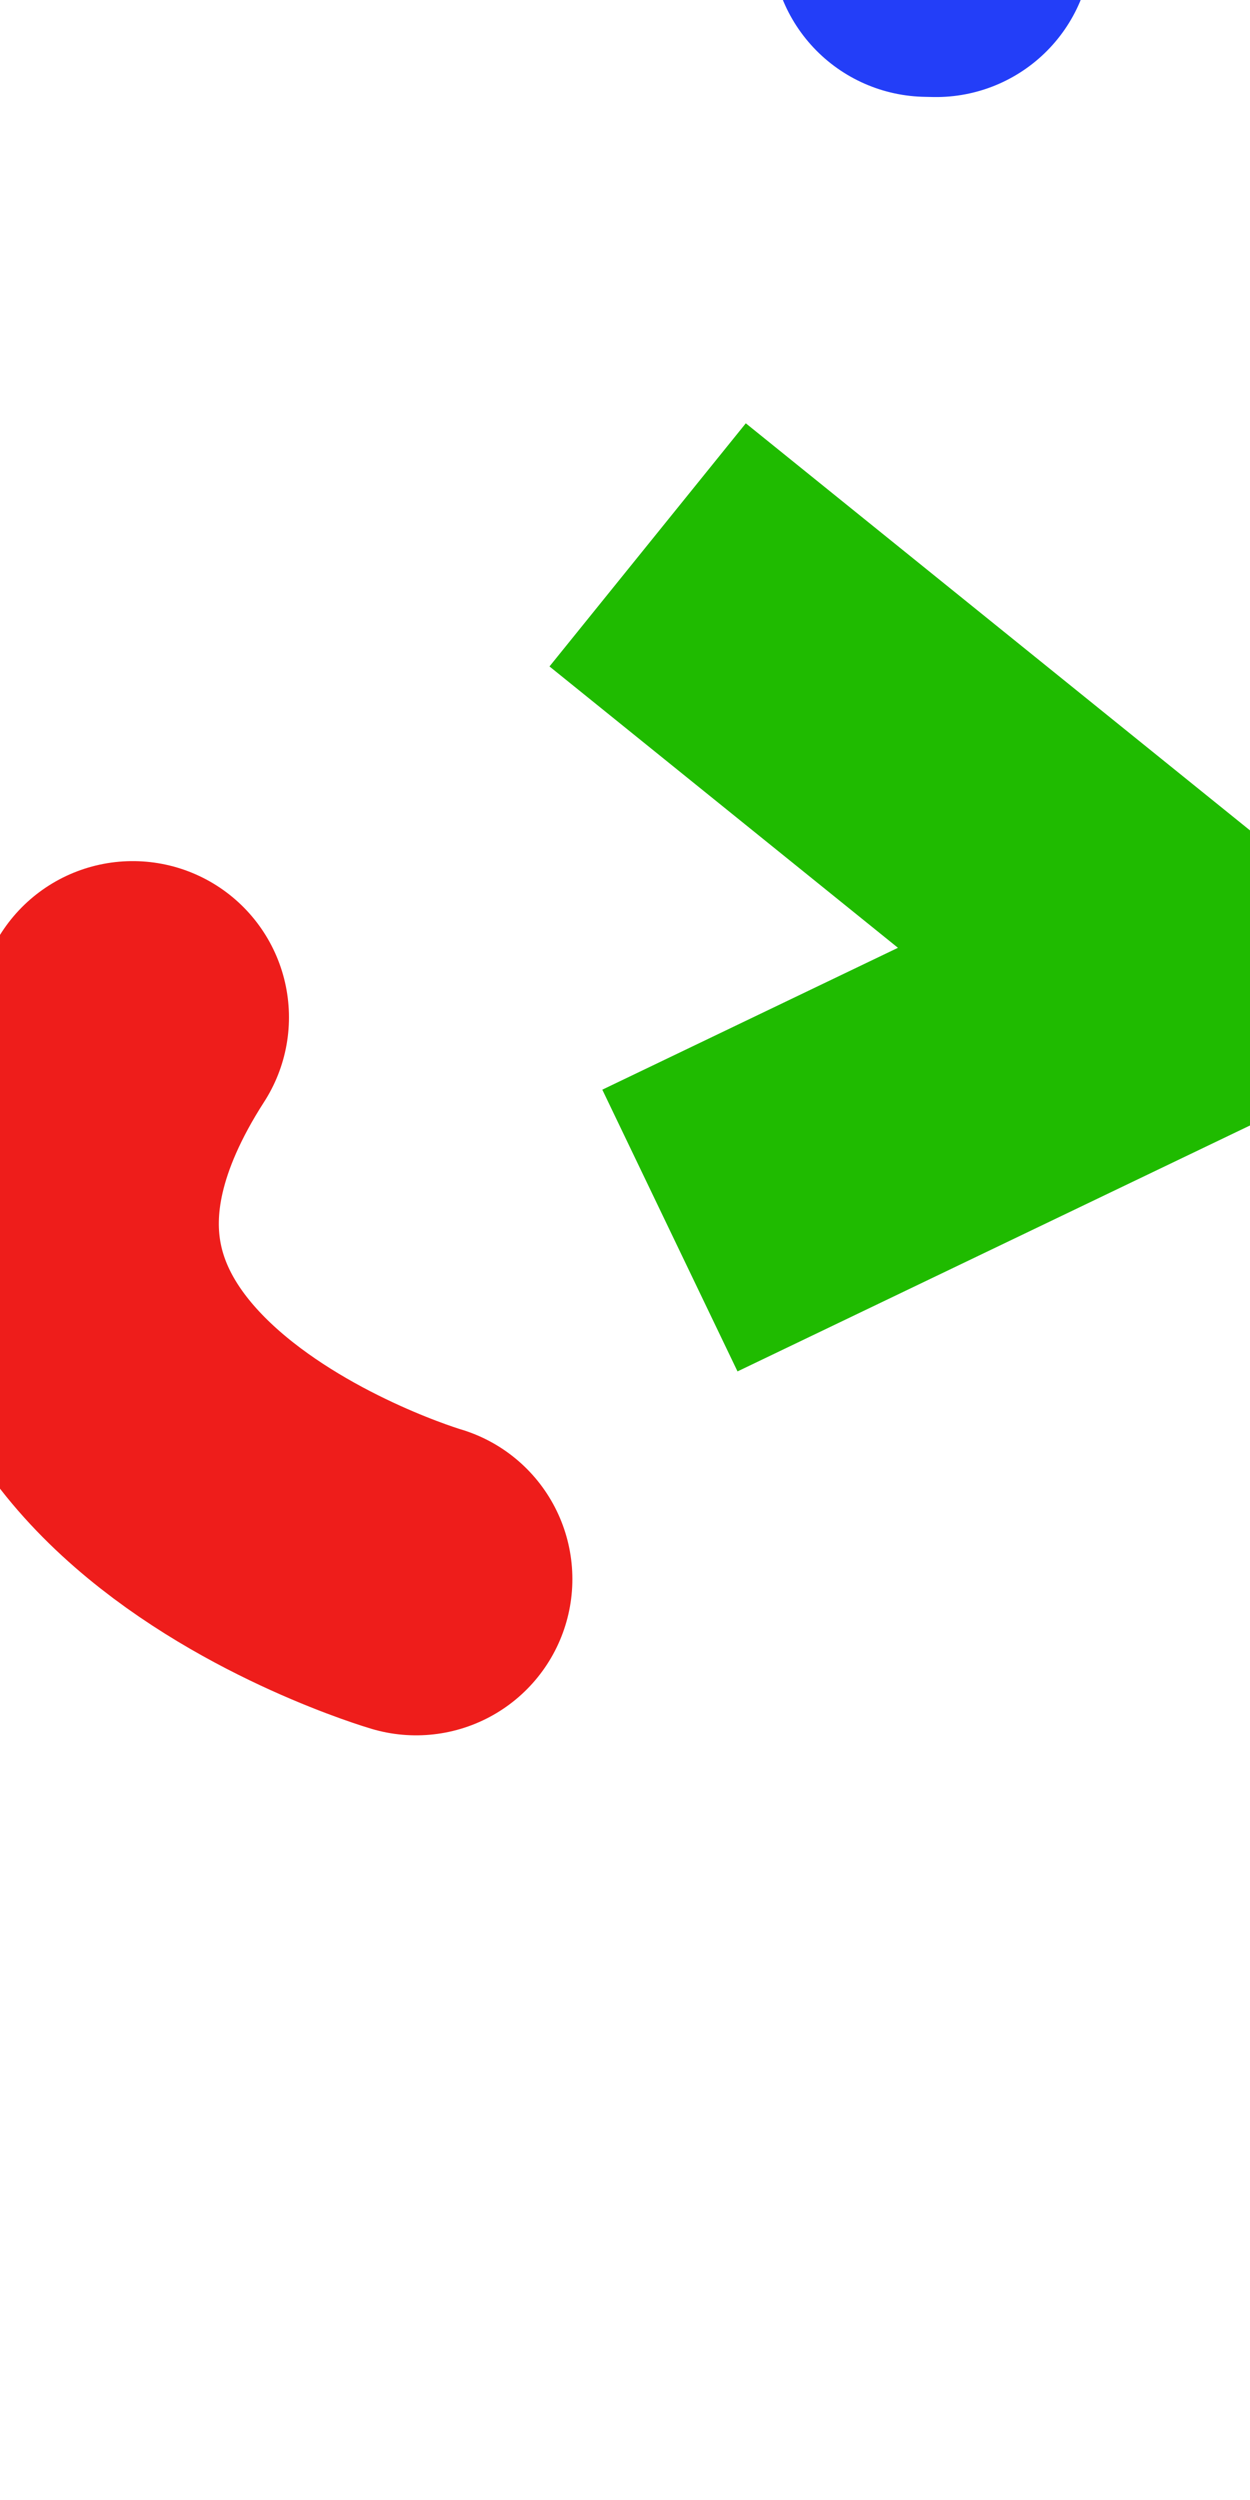 <?xml version="1.0" encoding="UTF-8" standalone="no"?><!DOCTYPE svg PUBLIC "-//W3C//DTD SVG 1.1//EN" "http://www.w3.org/Graphics/SVG/1.1/DTD/svg11.dtd"><svg width="100%" height="100%" viewBox="0 0 1200 2400" version="1.1" xmlns="http://www.w3.org/2000/svg" xmlns:xlink="http://www.w3.org/1999/xlink" xml:space="preserve" xmlns:serif="http://www.serif.com/" style="fill-rule:evenodd;clip-rule:evenodd;stroke-linecap:square;stroke-linejoin:round;stroke-miterlimit:1.5;"><path d="M890.299,-57.012l12.509,-560.005l8.331,0.186l-12.509,560.005l-8.331,-0.186Z" style="fill:#ffd6c0;stroke:#233ef8;stroke-width:300px;"/><path d="M399.486,1515.93c0,0 -520.916,-152.728 -272.07,-539.267" style="fill:none;stroke:#ee1d1b;stroke-width:300px;stroke-linecap:round;"/><path d="M738.449,617.313l402.591,325.057l-362.692,174.054" style="fill:none;stroke:#1fbb00;stroke-width:300px;stroke-linejoin:bevel;"/></svg>